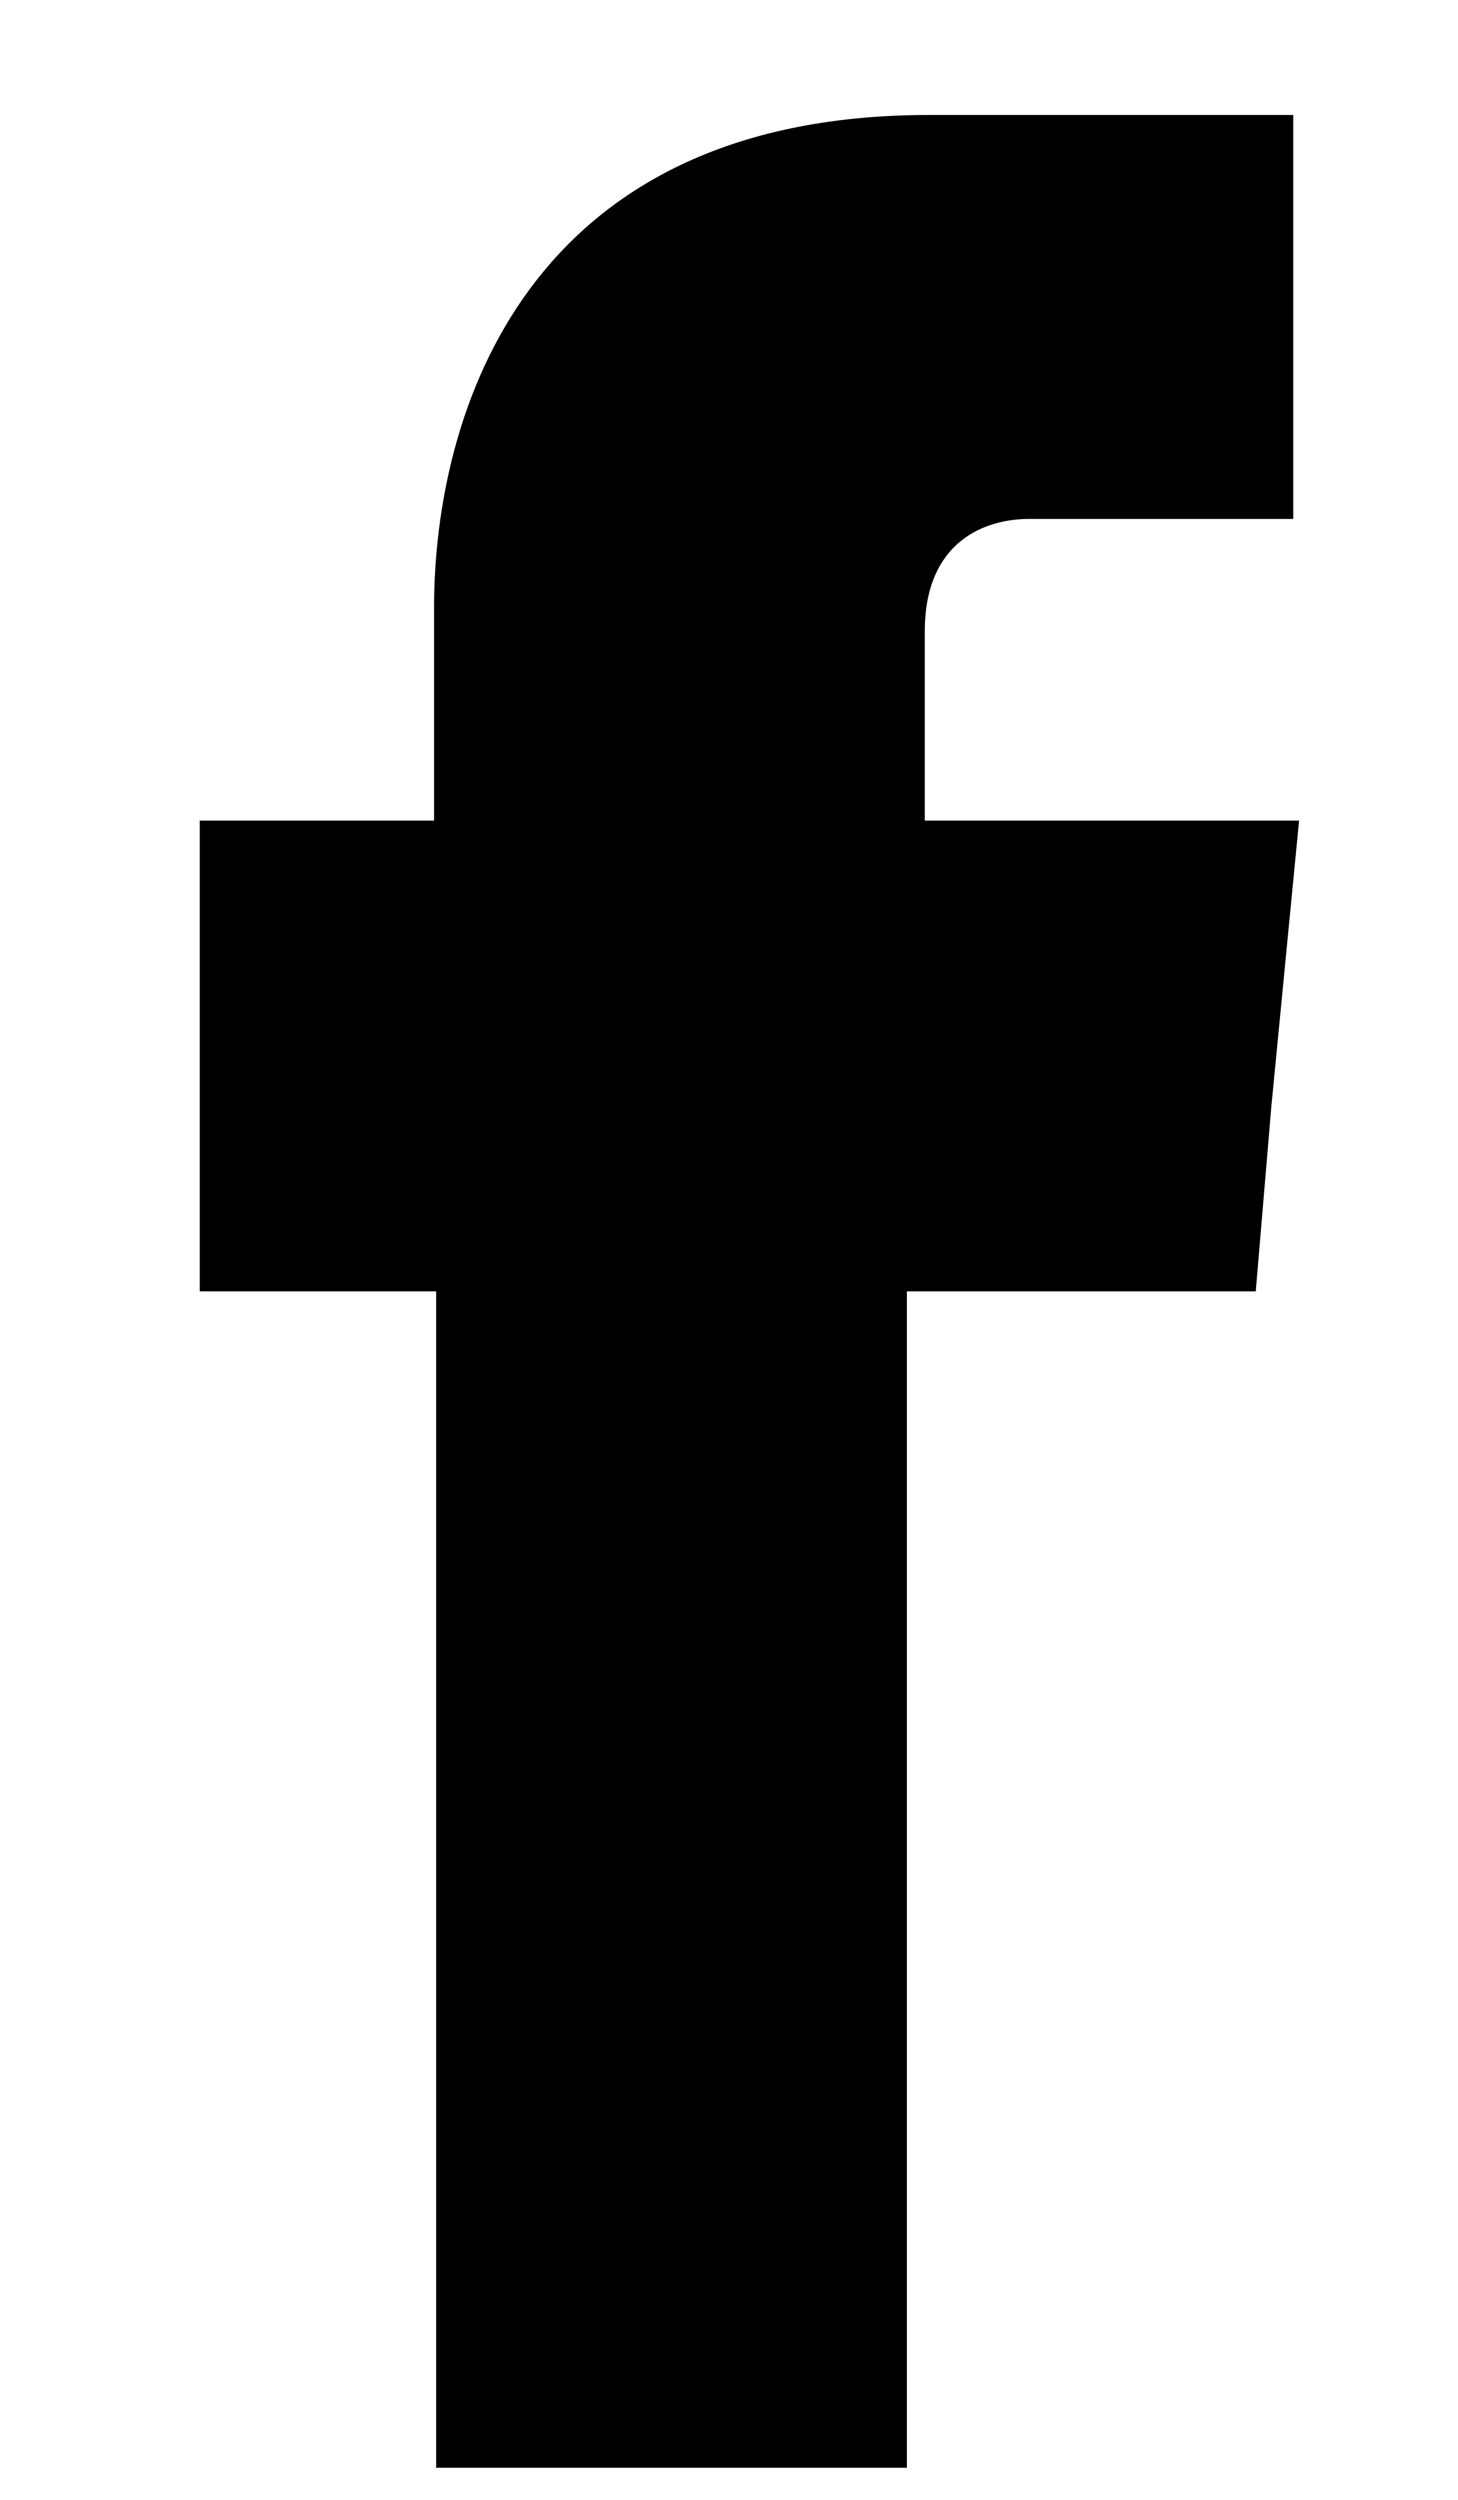 <svg width="7" height="12" viewBox="0 0 7 12" fill="none" xmlns="http://www.w3.org/2000/svg">
<path fill-rule="evenodd" clip-rule="evenodd" d="M4.44 3.939V3.031C4.44 2.595 4.733 2.491 4.941 2.491C5.14 2.491 6.209 2.491 6.209 2.491V0.552H4.459C2.519 0.552 2.084 1.99 2.084 2.917V3.939H0.959V6.199H2.094C2.094 8.763 2.094 11.846 2.094 11.846H4.354C4.354 11.846 4.354 8.725 4.354 6.199H6.029L6.104 5.31L6.237 3.939H4.44Z" fill="black"/>
</svg>
